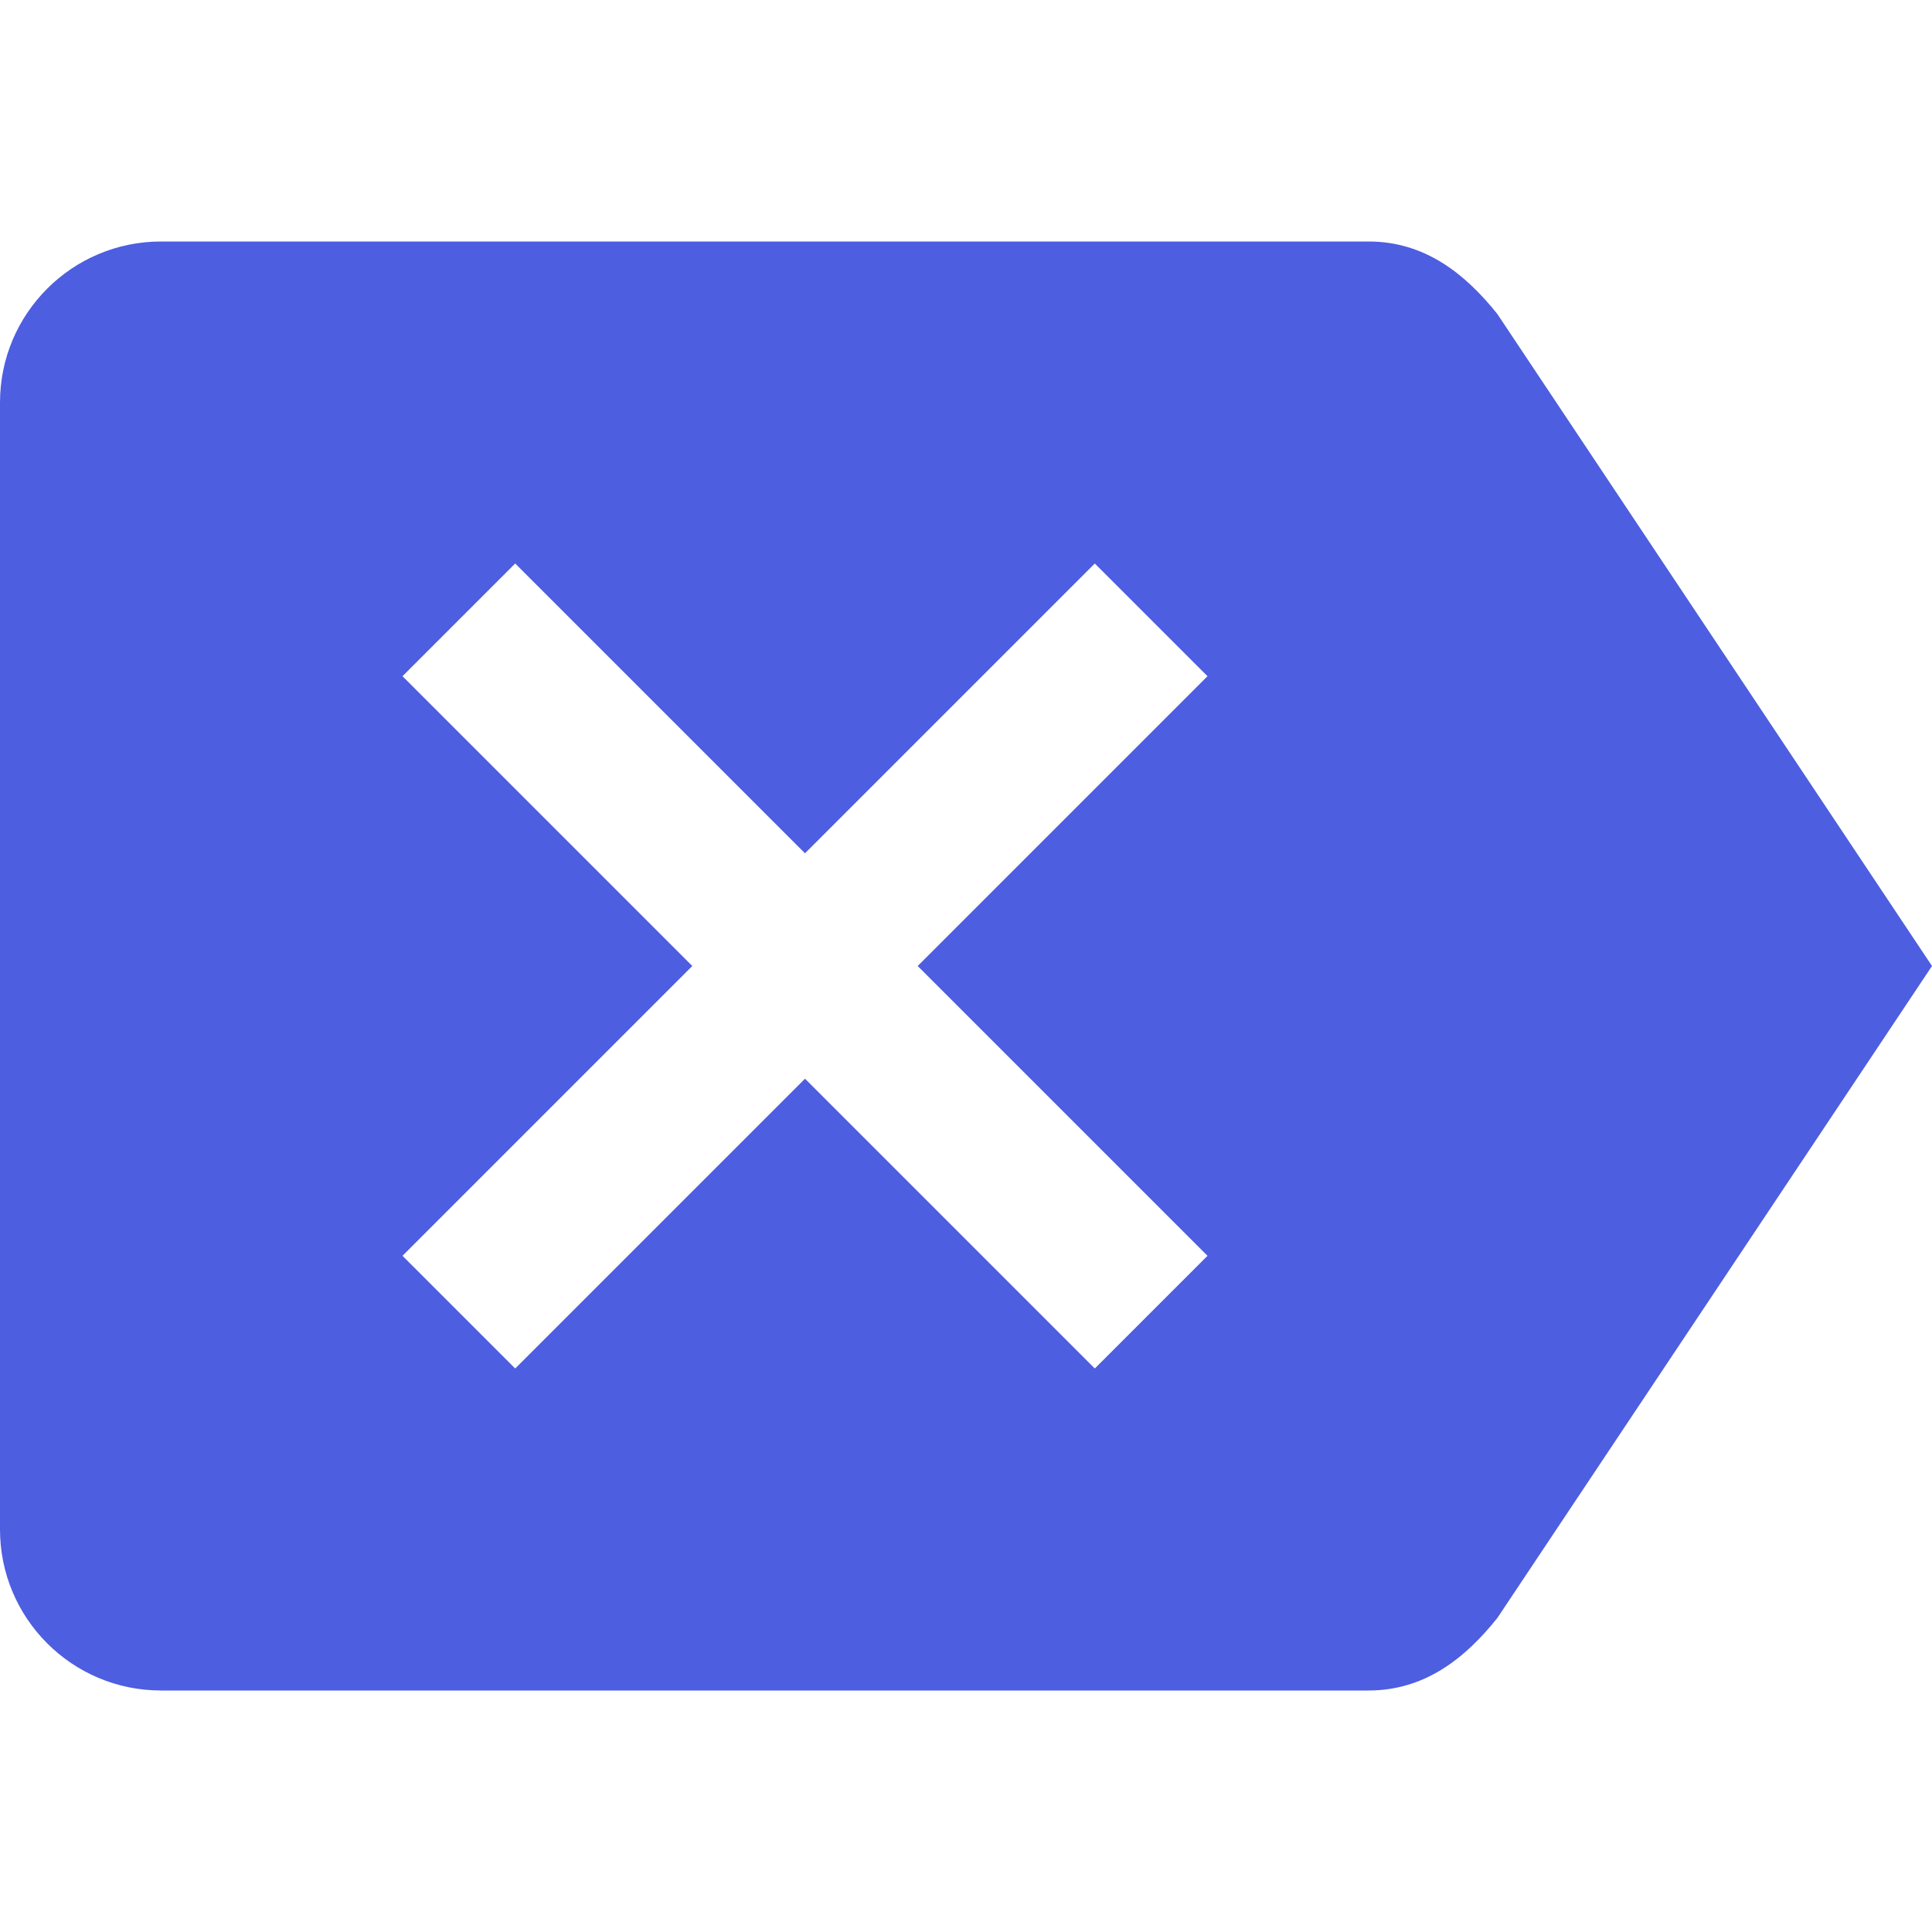 <!-- Generated by IcoMoon.io -->
<svg version="1.1" xmlns="http://www.w3.org/2000/svg" width="18" height="18" viewBox="0 0 18 18">
<title>backspace-reverse</title>
<path fill="#4d5ee0" d="M1.5 15.75h11.25c0.525 0 0.9-0.3 1.2-0.675l4.050-6.075-4.050-6.075c-0.3-0.375-0.675-0.675-1.2-0.675h-11.25c-0.828 0-1.5 0.672-1.5 1.5v0 10.5c0 0.828 0.672 1.5 1.5 1.5v0zM3.75 6.3l1.050-1.050 2.7 2.7 2.7-2.7 1.050 1.050-2.7 2.7 2.7 2.7-1.050 1.050-2.7-2.7-2.7 2.7-1.050-1.050 2.7-2.7z"></path>
</svg>
